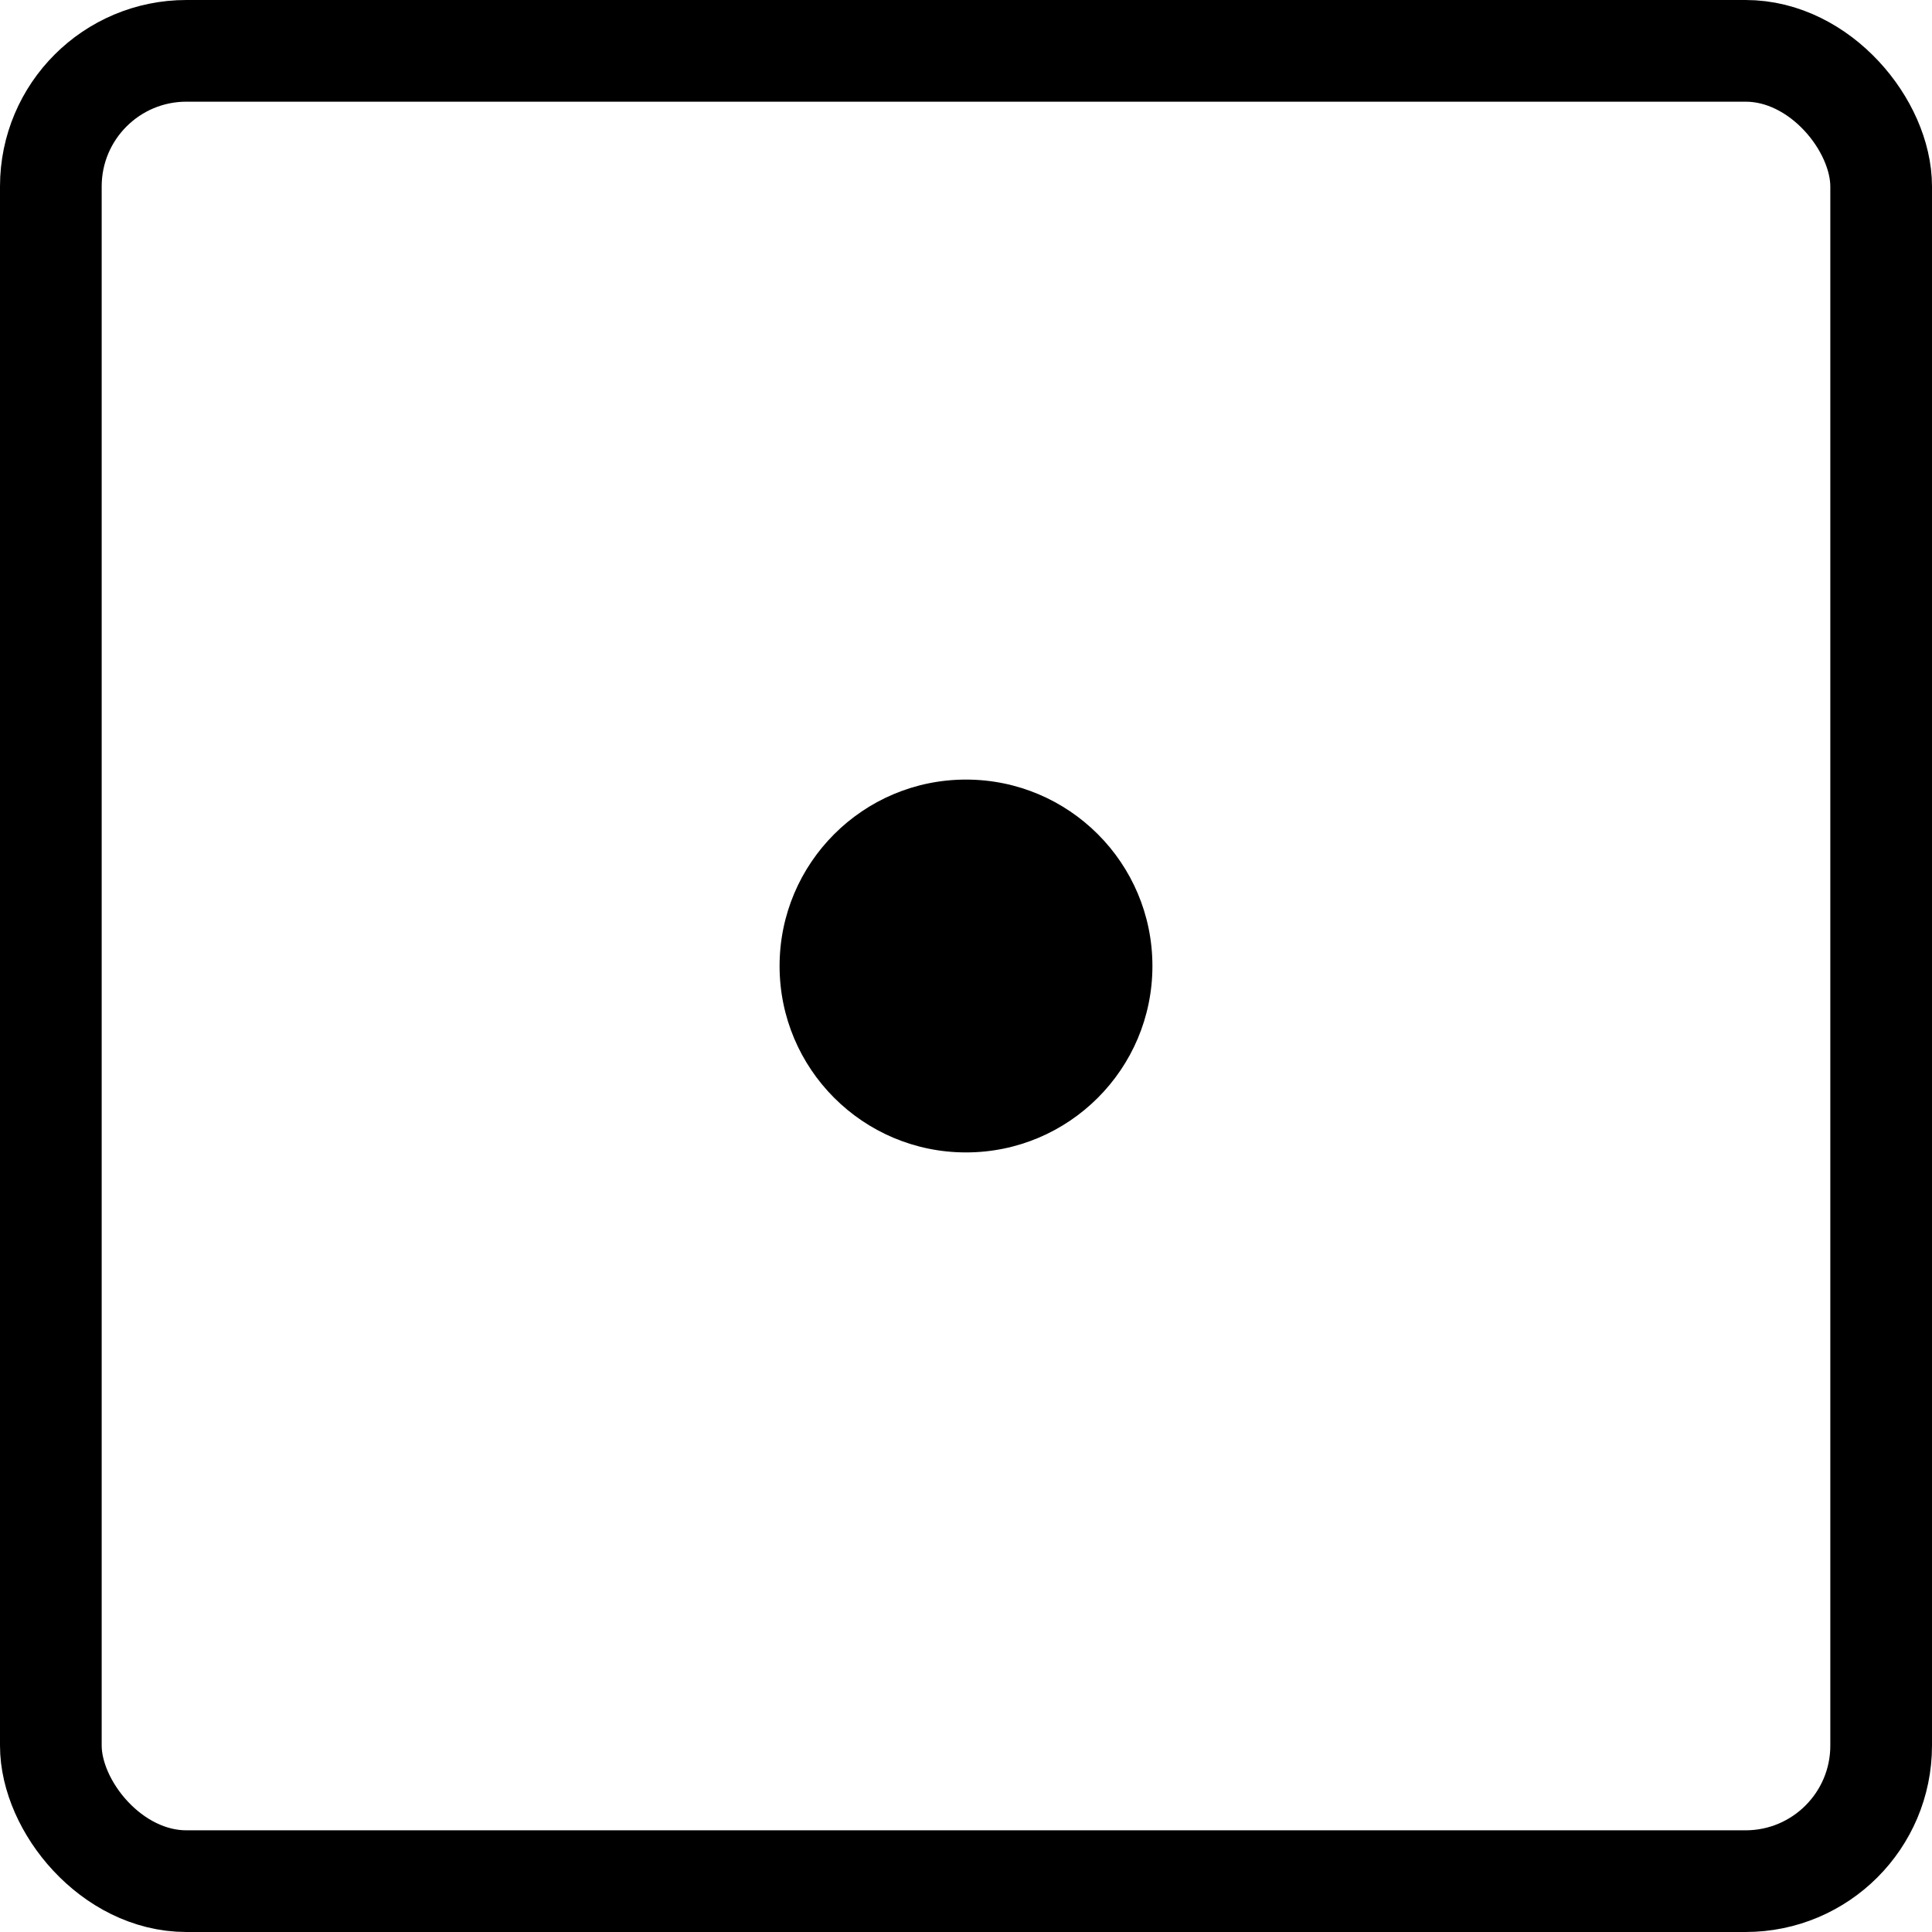 <svg xmlns:rdf="http://www.w3.org/1999/02/22-rdf-syntax-ns#" xmlns="http://www.w3.org/2000/svg" height="114" width="114" version="1.1" xmlns:cc="http://creativecommons.org/ns#" xmlns:dc="http://purl.org/dc/elements/1.1/" viewBox="0 0 114 114">
 <g transform="translate(-322.047 -462.181)">
  <rect stroke-linejoin="round" rx="8" ry="8" height="108" width="108" stroke="#000" y="465.181" x="325.047" stroke-width="6" fill="none"/>
  <circle cx="379.047" cy="519.181" r="11"/>
 </g>
</svg>
